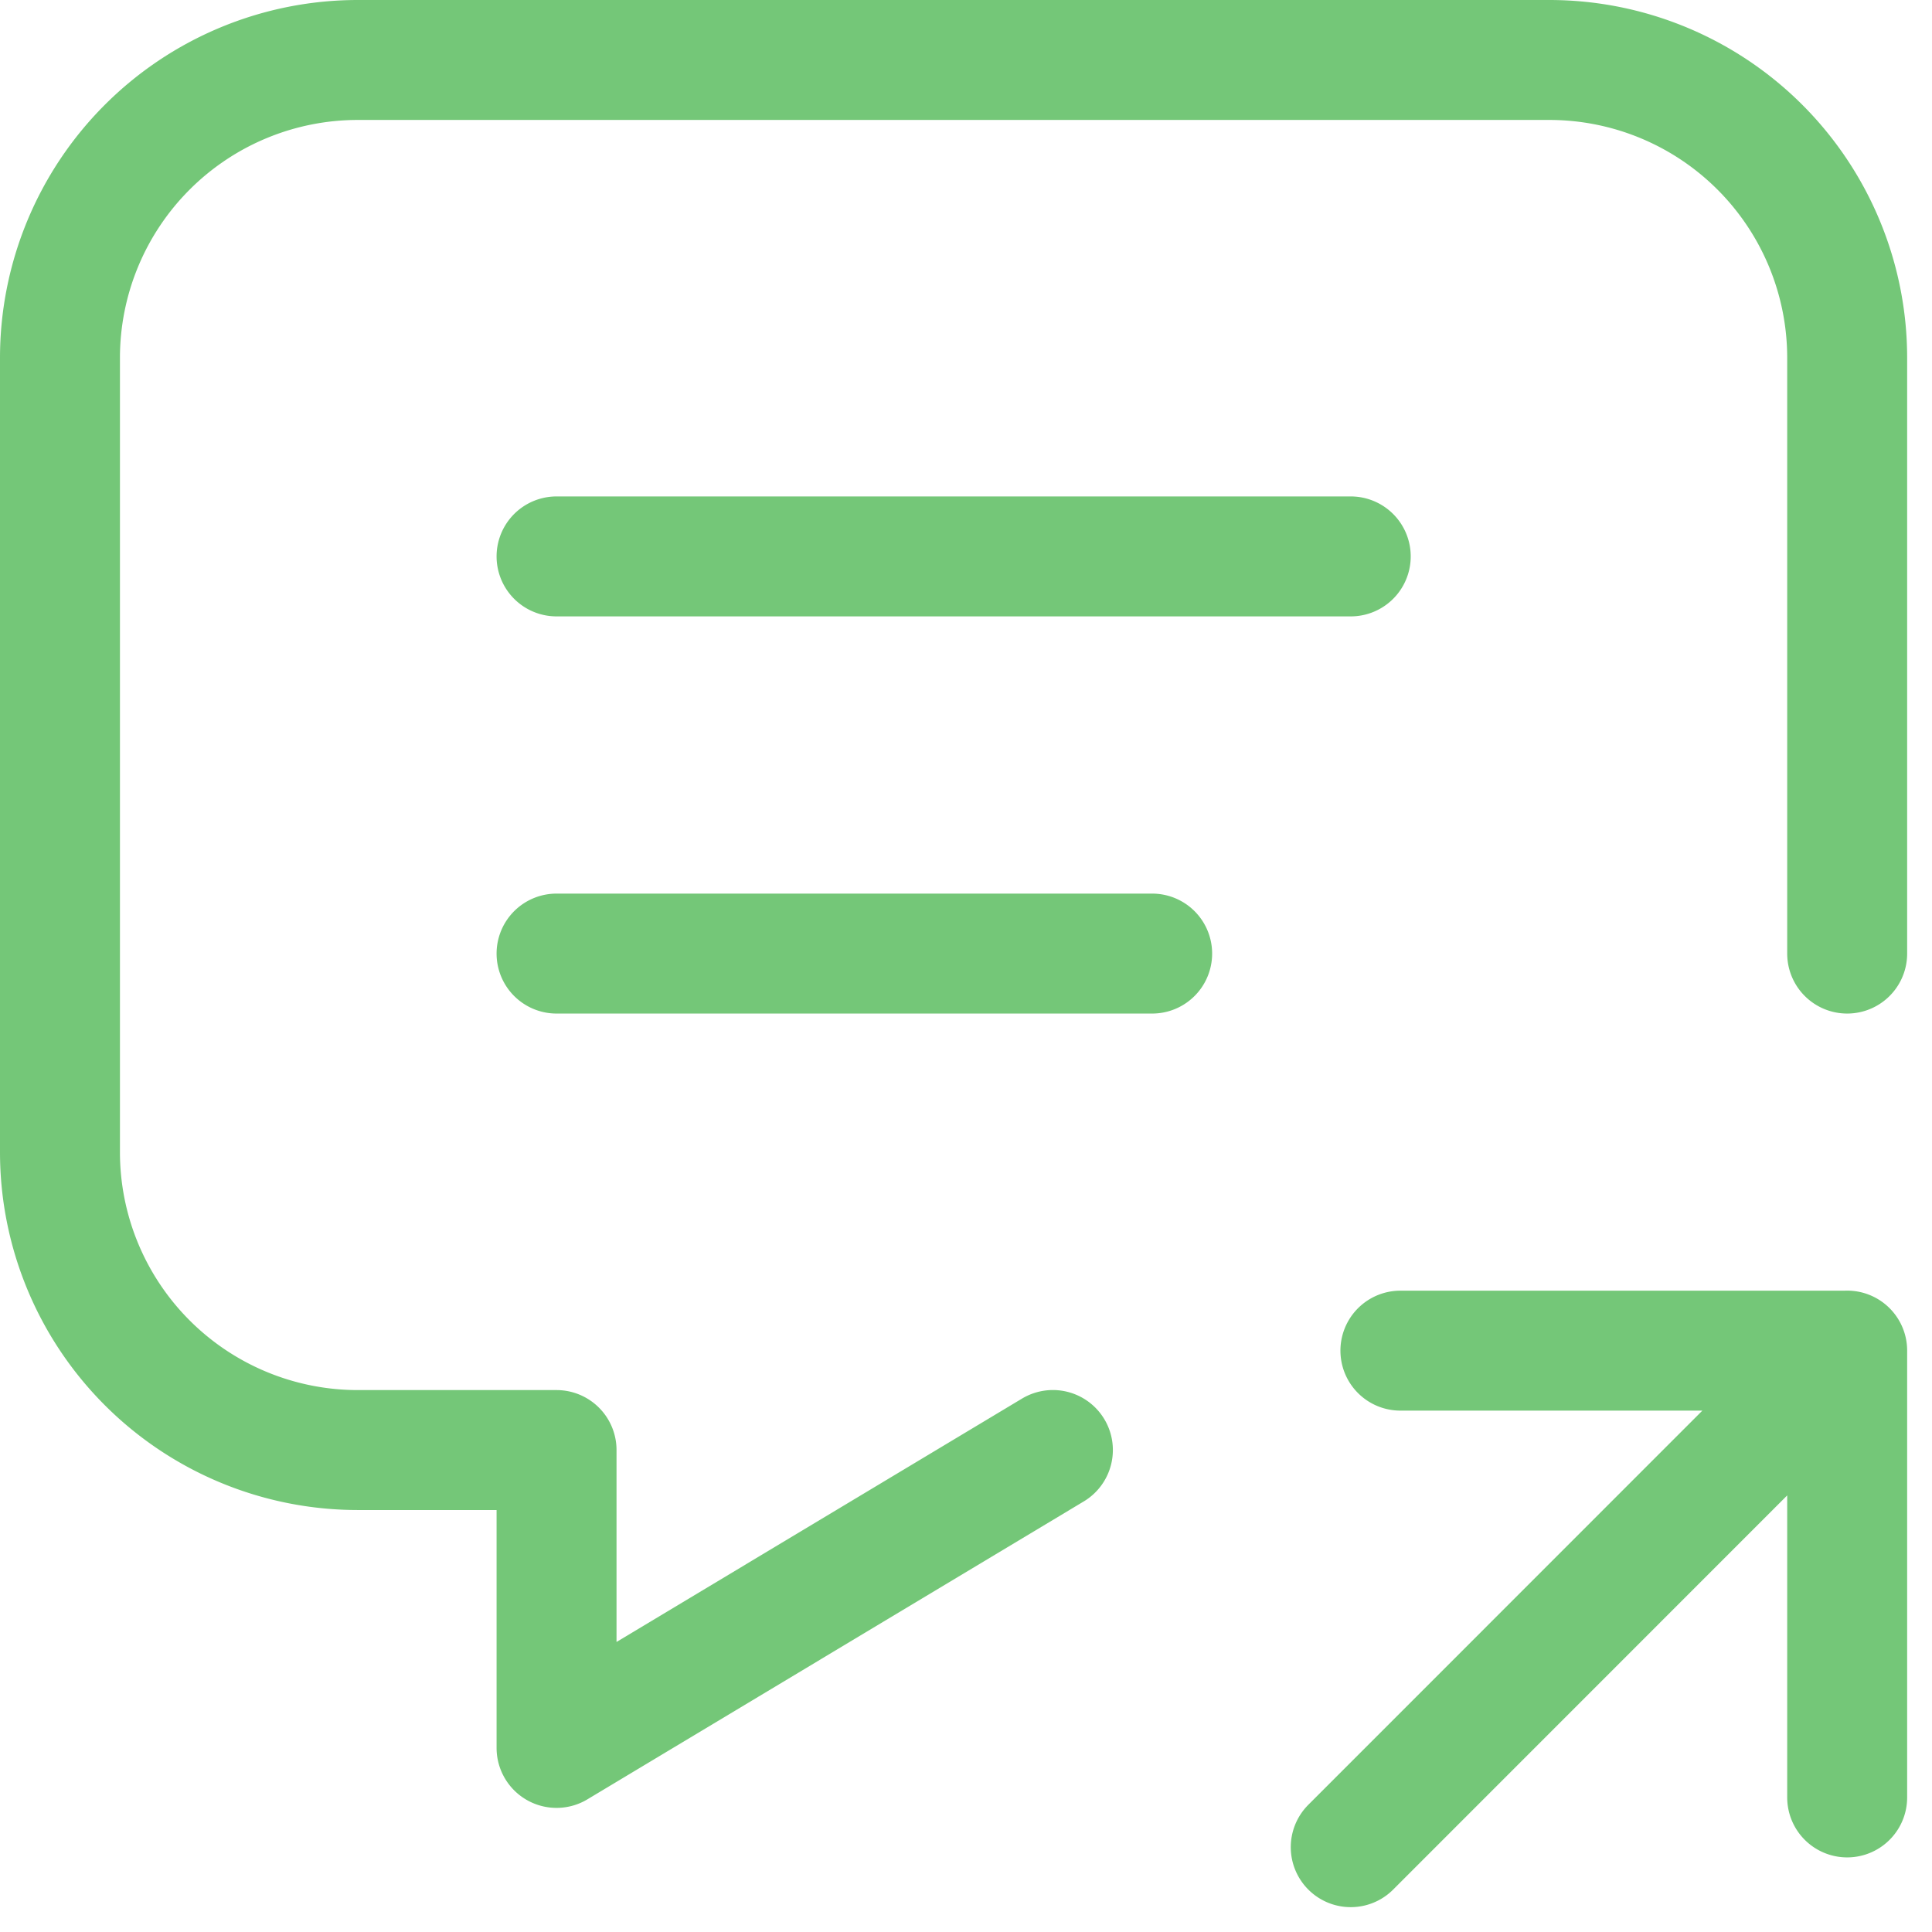 <svg xmlns="http://www.w3.org/2000/svg" width="40.268" height="40.268" viewBox="0 0 40.268 40.268">
  <g id="Component_621_1" data-name="Component 621 – 1" transform="translate(1.25 1.25)">
    <path id="Path_32725" data-name="Path 32725" d="M57.6,412.347H74.153M57.6,420.625H70.014m-2.069,10.347L57.6,437.181v-6.208H53.458a6.209,6.209,0,0,1-6.208-6.208V408.208A6.209,6.209,0,0,1,53.458,402H78.292a6.209,6.209,0,0,1,6.208,6.208v12.417M74.153,439.25,84.5,428.9m0,0v9.313m0-9.312H75.188" transform="translate(-47.25 -402)" fill="none" stroke="#74c778" stroke-linecap="round" stroke-linejoin="round" stroke-width="2.5"/>
  </g>
</svg>
